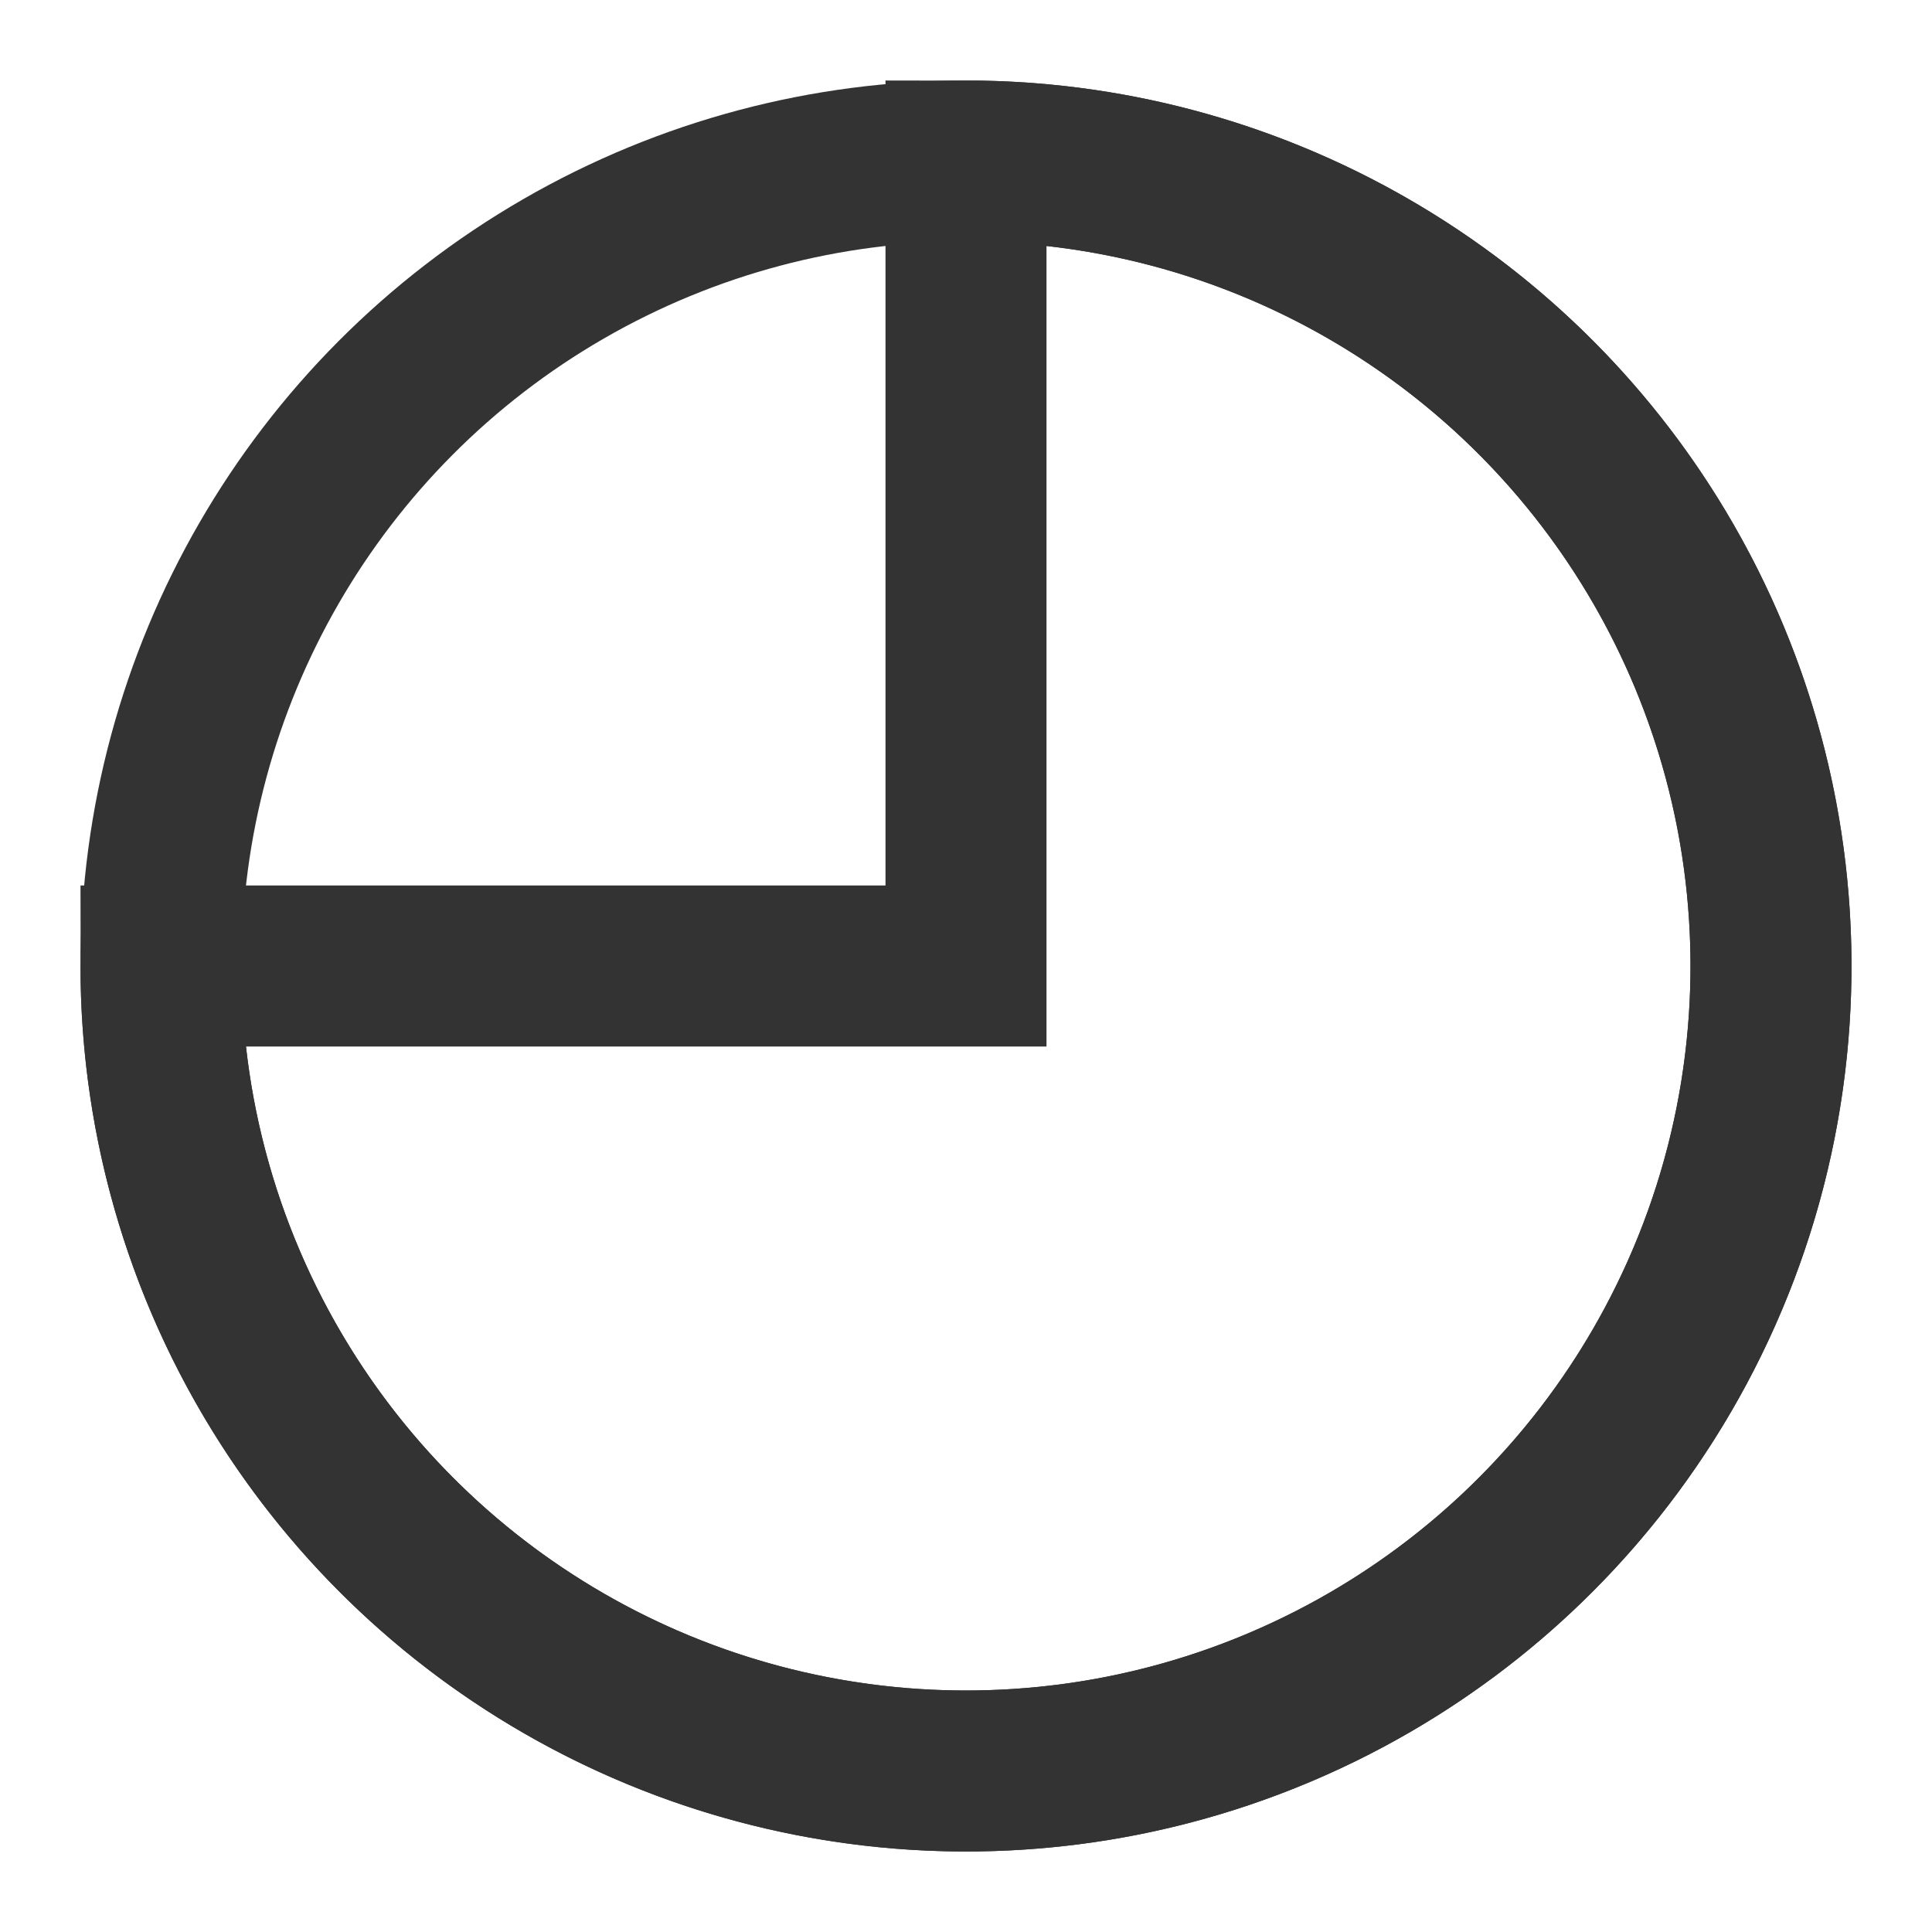 <?xml version="1.0" encoding="UTF-8"?><svg width="24" height="24" viewBox="0 0 48 48" fill="none" xmlns="http://www.w3.org/2000/svg"><circle cx="24" cy="24" r="20" stroke="#333" stroke-width="4" stroke-linecap="round" stroke-linejoin="miter"/><path d="M24 4C27.956 4 31.822 5.173 35.111 7.371C38.4 9.568 40.964 12.692 42.478 16.346C43.991 20.001 44.387 24.022 43.616 27.902C42.844 31.781 40.939 35.345 38.142 38.142C35.345 40.939 31.781 42.844 27.902 43.616C24.022 44.387 20.001 43.991 16.346 42.478C12.692 40.964 9.568 38.4 7.371 35.111C5.173 31.822 4 27.956 4 24H24V4Z" fill="none" stroke="#333" stroke-width="4" stroke-linecap="round" stroke-linejoin="miter"/></svg>